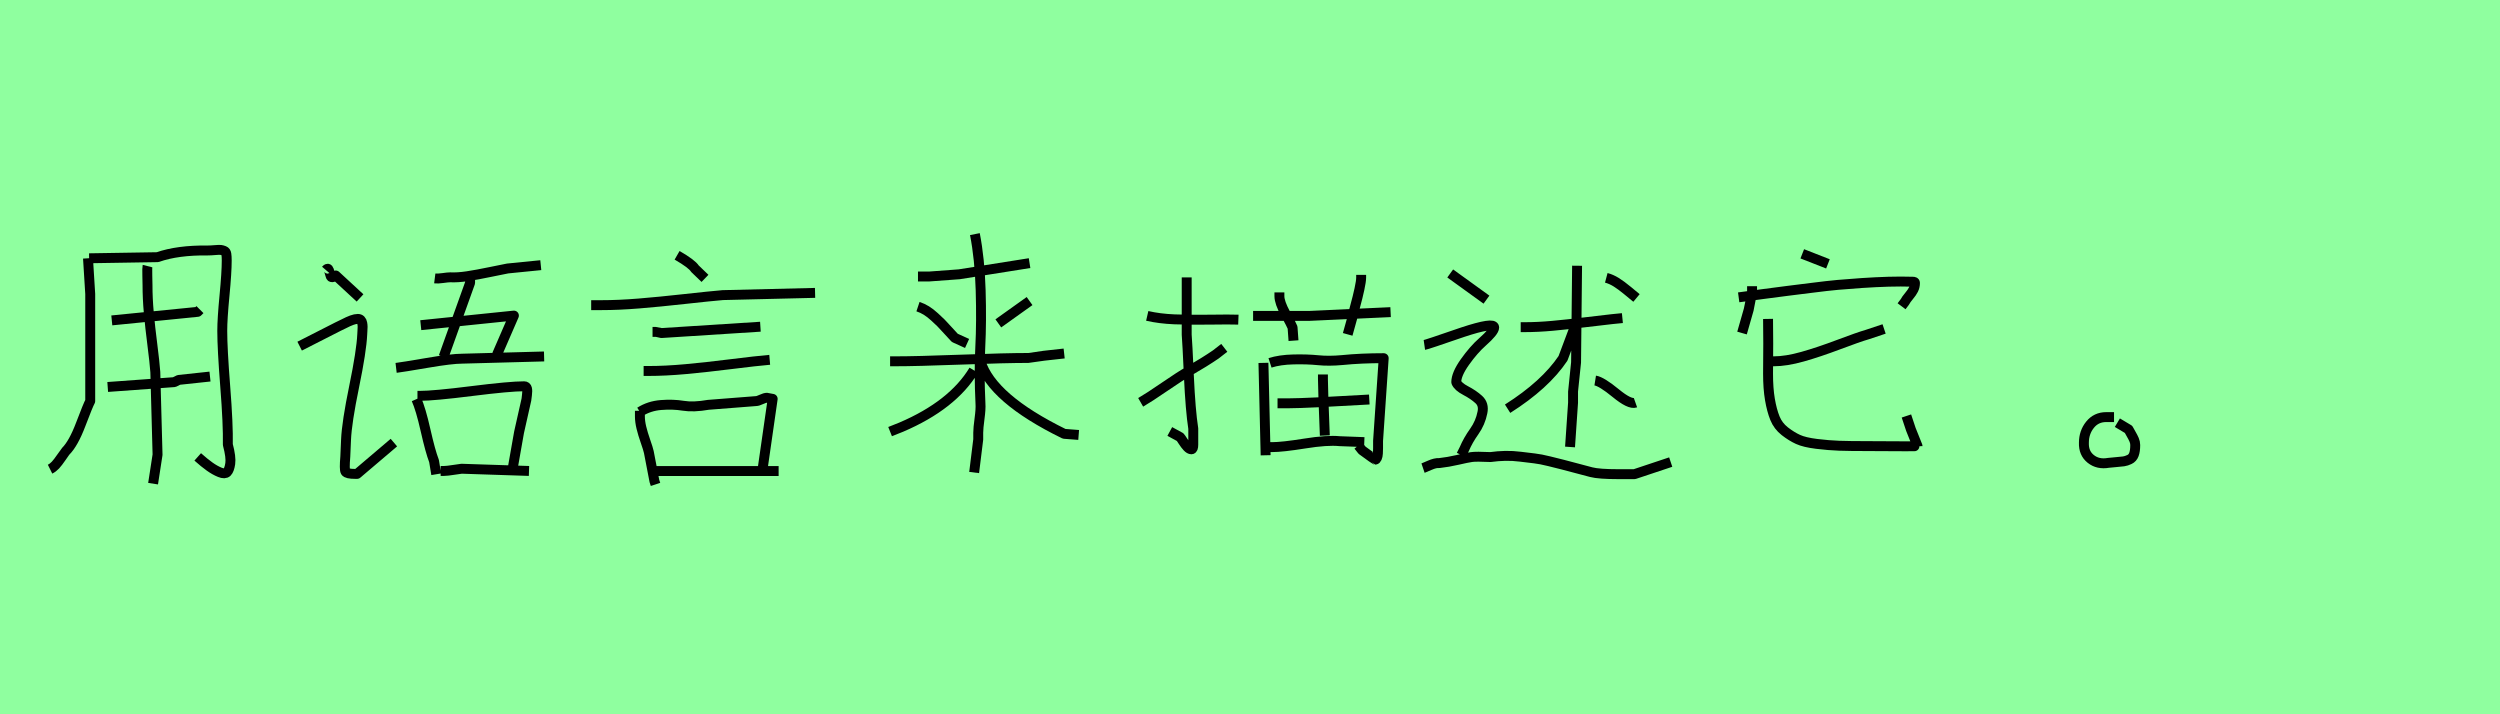 <?xml version="1.0" encoding="utf-8" standalone="no"?>
<!DOCTYPE svg PUBLIC "-//W3C//DTD SVG 1.1//EN"
  "http://www.w3.org/Graphics/SVG/1.1/DTD/svg11.dtd">
<svg xmlns:xlink="http://www.w3.org/1999/xlink" width="252pt" height="72pt" viewBox="0 0 252 72" xmlns="http://www.w3.org/2000/svg" version="1.1">
 <defs>
  <style type="text/css">*{stroke-linejoin: round; stroke-linecap: butt}</style>
 </defs>
 <g id="figure_1">
  <g id="patch_1">
   <path d="M 0 72 
L 252 72 
L 252 0 
L 0 0 
z
" style="fill: #8fff9f"/>
  </g>
  <g id="axes_1">
   <g id="patch_2">
    <path d="M 14.869 26.822 
Q 14.831 26.972 14.85 27.778 
Q 14.869 28.584 14.869 28.734 
Q 14.869 30.084 15 31.527 
Q 15.131 32.971 15.356 34.733 
Q 15.581 36.495 15.656 37.507 
L 15.881 45.83 
L 15.431 48.754 
M 10.857 39.007 
L 17.568 38.519 
L 18.018 38.294 
L 21.167 37.957 
M 11.27 32.296 
L 19.93 31.434 
L 20.155 31.209 
M 8.983 26.035 
L 15.881 25.923 
Q 17.905 25.21 20.942 25.248 
Q 21.242 25.248 21.673 25.21 
Q 22.104 25.173 22.254 25.192 
Q 22.404 25.21 22.591 25.285 
Q 22.779 25.36 22.816 25.604 
Q 22.854 25.848 22.854 26.26 
Q 22.854 27.46 22.629 29.803 
Q 22.404 32.146 22.404 33.346 
Q 22.404 35.145 22.704 38.969 
Q 23.004 42.793 22.966 44.818 
Q 23.304 46.092 23.21 46.729 
Q 23.116 47.367 22.891 47.592 
Q 22.666 47.817 22.16 47.61 
Q 21.654 47.404 21.129 47.029 
Q 20.604 46.655 19.93 46.055 
M 8.87 26.035 
L 9.095 29.634 
L 9.095 40.431 
Q 8.87 40.844 8.139 42.774 
Q 7.408 44.705 6.621 45.492 
Q 6.583 45.53 6.208 46.073 
Q 5.834 46.617 5.59 46.879 
Q 5.346 47.142 5.046 47.292 
" clip-path="url(#p3cfb03a5cc)" style="fill: none; stroke: #000000; stroke-linejoin: miter"/>
   </g>
  </g>
  <g id="axes_2">
   <g id="patch_3">
    <path d="M 44.417 47.472 
L 44.751 47.472 
Q 45.048 47.472 45.753 47.36 
Q 46.05 47.323 46.533 47.249 
L 53.323 47.472 
M 42.08 39.902 
L 42.302 39.902 
Q 43.712 39.902 47.553 39.419 
Q 51.394 38.937 52.841 38.937 
Q 53.063 38.937 53.119 39.16 
Q 53.175 39.382 53.119 39.809 
Q 53.063 40.236 53.063 40.273 
L 52.321 43.575 
L 51.653 47.36 
M 41.968 40.236 
Q 42.414 41.238 42.896 43.371 
Q 43.378 45.505 43.75 46.47 
L 43.972 47.806 
M 42.414 32.777 
L 51.802 31.812 
L 50.095 35.746 
M 39.927 37.082 
Q 40.558 37.007 43.045 36.581 
Q 45.531 36.154 46.607 36.154 
L 54.845 35.931 
M 47.386 27.953 
L 47.386 28.176 
L 47.386 28.51 
L 44.714 35.968 
M 43.824 28.065 
Q 44.121 28.102 44.64 28.027 
Q 45.16 27.953 45.382 27.953 
Q 46.124 27.99 47.108 27.842 
Q 48.091 27.693 49.427 27.415 
Q 50.763 27.137 51.171 27.063 
L 54.511 26.729 
M 32.84 27.211 
Q 33.063 26.951 33.155 27.23 
Q 33.248 27.508 33.322 27.805 
Q 33.397 28.102 33.842 27.768 
L 36.291 30.031 
M 30.205 34.892 
L 34.065 32.926 
Q 34.25 32.851 34.677 32.629 
Q 35.104 32.406 35.456 32.276 
Q 35.809 32.146 36.068 32.146 
Q 36.254 32.146 36.365 32.258 
Q 36.477 32.369 36.514 32.573 
Q 36.551 32.777 36.551 32.944 
Q 36.551 33.111 36.532 33.371 
Q 36.514 33.631 36.514 33.705 
Q 36.439 35.375 35.697 38.974 
Q 34.955 42.574 34.881 44.318 
Q 34.844 45.023 34.807 46.025 
Q 34.695 47.323 34.825 47.546 
Q 34.955 47.769 35.809 47.769 
Q 35.92 47.769 35.994 47.769 
L 39.705 44.614 
" clip-path="url(#p64943f4b32)" style="fill: none; stroke: #000000; stroke-linejoin: miter"/>
   </g>
  </g>
  <g id="axes_3">
   <g id="patch_4">
    <path d="M 65.964 47.479 
L 78.485 47.479 
M 64.502 41.518 
Q 65.439 40.919 66.639 40.825 
Q 67.838 40.731 68.869 40.9 
Q 69.9 41.069 71.4 40.806 
L 76.199 40.431 
Q 76.386 40.431 76.742 40.263 
Q 77.098 40.094 77.323 40.094 
Q 77.361 40.094 77.886 40.206 
L 76.873 47.254 
M 64.502 41.406 
L 64.502 41.968 
Q 64.502 42.493 64.652 43.112 
Q 64.802 43.73 65.064 44.48 
Q 65.327 45.23 65.402 45.567 
L 65.964 48.492 
L 66.076 48.829 
M 64.877 37.395 
L 65.327 37.395 
Q 67.089 37.395 69.132 37.207 
Q 71.175 37.02 73.724 36.701 
Q 76.274 36.382 77.586 36.27 
M 65.776 33.458 
L 66.114 33.458 
Q 66.151 33.458 66.676 33.571 
L 76.648 32.933 
M 68.251 25.735 
Q 69.75 26.598 70.05 27.085 
L 71.062 28.06 
M 59.591 30.759 
L 60.603 30.759 
Q 62.365 30.759 64.427 30.59 
Q 66.489 30.421 69.019 30.14 
Q 71.55 29.859 72.862 29.747 
L 82.159 29.522 
" clip-path="url(#p4ed9b3b2f0)" style="fill: none; stroke: #000000; stroke-linejoin: miter"/>
   </g>
  </g>
  <g id="axes_4">
   <g id="patch_5">
    <path d="M 98.831 36.42 
Q 99.994 40.169 107.267 43.73 
L 108.729 43.843 
M 98.157 37.32 
Q 96.02 40.844 90.846 43.056 
L 89.721 43.505 
M 89.721 36.42 
Q 89.721 36.42 90.171 36.42 
Q 92.383 36.42 96.901 36.251 
Q 101.418 36.082 103.668 36.082 
Q 103.705 36.082 105.242 35.857 
L 107.267 35.633 
M 98.269 23.598 
Q 98.756 26.073 98.85 29.259 
Q 98.944 32.446 98.813 34.976 
Q 98.681 37.507 98.831 40.694 
Q 98.869 41.219 98.738 42.193 
Q 98.606 43.168 98.606 43.618 
L 98.606 44.293 
L 98.194 47.629 
M 103.78 30.347 
L 100.631 32.596 
M 92.533 30.909 
Q 92.983 31.059 93.377 31.302 
Q 93.77 31.546 94.201 31.94 
Q 94.633 32.333 94.857 32.558 
Q 95.082 32.783 95.589 33.346 
Q 96.095 33.908 96.245 34.058 
L 97.482 34.62 
M 92.533 27.872 
L 93.658 27.872 
Q 93.695 27.872 96.694 27.647 
L 103.78 26.523 
" clip-path="url(#p5c926aabca)" style="fill: none; stroke: #000000; stroke-linejoin: miter"/>
   </g>
  </g>
  <g id="axes_5">
   <g id="patch_6">
    <path d="M 133.352 37.746 
L 133.352 38.219 
Q 133.352 39.198 133.542 43.902 
M 128.775 40.65 
L 130.006 40.65 
Q 131.616 40.65 138.025 40.271 
M 127.954 45.07 
L 128.238 45.07 
Q 129.248 45.07 131.521 44.707 
Q 133.794 44.344 135.026 44.47 
L 137.52 44.565 
M 128.017 36.578 
Q 128.996 36.262 130.385 36.23 
Q 131.774 36.199 132.863 36.309 
Q 133.952 36.42 135.31 36.294 
Q 137.204 36.104 139.477 36.104 
Q 138.972 43.46 138.909 44.439 
L 138.909 44.691 
Q 138.909 44.912 138.909 45.165 
Q 138.909 45.417 138.893 45.701 
Q 138.877 45.986 138.798 46.159 
Q 138.719 46.333 138.625 46.333 
Q 138.593 46.333 137.299 45.386 
L 136.92 44.912 
M 127.354 36.578 
L 127.575 45.891 
M 137.204 27.706 
L 137.204 27.991 
Q 137.204 28.338 137.03 29.143 
Q 136.857 29.948 136.604 30.863 
Q 136.352 31.779 136.32 32 
L 135.846 33.705 
M 128.964 29.474 
L 128.964 29.853 
Q 128.964 30.485 129.58 31.621 
Q 130.195 32.758 130.29 33.01 
L 130.385 34.336 
M 126.312 31.842 
L 128.396 31.842 
L 131.995 31.842 
L 140.171 31.463 
M 114.979 40.556 
Q 115.799 40.082 117.409 38.977 
Q 119.019 37.872 119.809 37.43 
Q 121.45 36.483 122.555 35.725 
L 123.408 35.062 
M 115.641 31.842 
Q 116.873 32.126 118.372 32.189 
Q 119.872 32.253 121.924 32.221 
Q 123.976 32.189 124.828 32.221 
M 119.619 27.959 
L 119.619 33.736 
Q 119.682 34.462 119.84 37.919 
Q 119.998 41.376 120.282 43.207 
L 120.282 44.817 
Q 120.282 45.291 120.093 45.291 
Q 119.903 45.291 119.682 45.054 
Q 119.461 44.817 119.24 44.47 
Q 119.019 44.123 118.956 44.06 
L 117.915 43.492 
" clip-path="url(#p4e22e648c9)" style="fill: none; stroke: #000000; stroke-linejoin: miter"/>
   </g>
  </g>
  <g id="axes_6">
   <g id="patch_7">
    <path d="M 161.913 28.005 
Q 162.42 28.14 162.911 28.445 
Q 163.402 28.749 164.078 29.308 
Q 164.755 29.866 164.958 30.035 
M 160.797 38.357 
Q 161.439 38.459 162.86 39.626 
Q 164.281 40.793 164.856 40.59 
M 158.767 32.877 
L 157.549 36.124 
Q 155.756 38.797 151.967 41.199 
M 153.286 32.978 
L 153.692 32.978 
Q 155.012 32.978 156.483 32.843 
Q 157.955 32.708 159.765 32.488 
Q 161.575 32.268 162.522 32.166 
L 163.537 32.065 
M 158.97 26.787 
L 158.868 36.53 
Q 158.564 39.44 158.564 39.474 
L 158.564 40.59 
L 158.259 45.056 
M 146.182 27.565 
L 149.836 30.204 
M 143.442 47.187 
Q 143.543 47.153 144.118 46.9 
Q 144.693 46.646 145.065 46.68 
Q 145.979 46.578 146.926 46.358 
Q 147.873 46.138 148.33 46.071 
Q 148.787 46.003 150.241 46.071 
Q 150.986 45.969 151.73 45.952 
Q 152.474 45.935 153.269 46.037 
Q 154.064 46.138 154.673 46.206 
Q 155.282 46.274 156.162 46.494 
Q 157.041 46.713 157.515 46.832 
Q 157.989 46.95 158.987 47.221 
Q 159.985 47.492 160.391 47.593 
Q 161.169 47.796 163.131 47.796 
L 164.755 47.796 
L 168.408 46.578 
M 143.577 34.771 
Q 143.814 34.737 147.434 33.486 
Q 150.614 32.437 150.614 33.012 
Q 150.614 33.418 149.43 34.467 
Q 148.55 35.245 147.67 36.48 
Q 146.791 37.715 146.791 38.526 
Q 146.96 38.966 147.738 39.372 
Q 148.516 39.778 149.057 40.269 
Q 149.599 40.759 149.43 41.571 
Q 149.227 42.62 148.601 43.5 
Q 147.975 44.379 147.603 45.259 
L 147.298 45.868 
" clip-path="url(#p2255add30d)" style="fill: none; stroke: #000000; stroke-linejoin: miter"/>
   </g>
  </g>
  <g id="axes_7">
   <g id="patch_8">
    <path d="M 178.22 36.42 
L 178.783 36.42 
Q 180.057 36.42 181.707 35.951 
Q 183.357 35.483 185.343 34.733 
Q 187.33 33.983 188.23 33.721 
L 189.917 33.158 
M 178.22 32.146 
Q 178.258 34.358 178.22 37.657 
Q 178.22 39.157 178.408 40.263 
Q 178.595 41.368 178.914 42.156 
Q 179.233 42.943 179.907 43.468 
Q 180.582 43.993 181.238 44.293 
Q 181.894 44.593 183.113 44.743 
Q 184.331 44.892 185.381 44.93 
Q 186.431 44.967 188.23 44.967 
Q 193.291 45.005 193.291 44.967 
Q 192.691 43.505 192.616 43.28 
L 192.167 41.931 
M 181.669 25.585 
L 184.256 26.598 
M 175.259 29.972 
Q 175.821 29.897 177.621 29.653 
Q 179.42 29.409 180.207 29.316 
Q 180.995 29.222 182.607 29.016 
Q 184.219 28.809 185.25 28.716 
Q 186.281 28.622 187.687 28.528 
Q 189.092 28.435 190.348 28.397 
Q 191.604 28.36 192.804 28.397 
Q 193.029 28.397 193.029 28.51 
Q 193.029 28.884 192.879 29.184 
Q 192.729 29.484 192.429 29.84 
Q 192.129 30.197 192.017 30.421 
L 191.679 30.871 
M 176.608 28.847 
L 176.608 29.522 
Q 176.608 29.559 176.271 31.209 
L 175.596 33.571 
" clip-path="url(#p5632aeb3bd)" style="fill: none; stroke: #000000; stroke-linejoin: miter"/>
   </g>
  </g>
  <g id="axes_8">
   <g id="patch_9">
    <path d="M 213.094 42.043 
Q 213.094 42.043 212.306 42.043 
Q 211.294 42.043 210.676 42.812 
Q 210.057 43.58 210.057 44.63 
Q 210.019 45.68 210.751 46.261 
Q 211.482 46.842 212.531 46.655 
Q 212.831 46.617 213.319 46.58 
Q 213.806 46.542 214.068 46.505 
Q 214.331 46.467 214.649 46.317 
Q 214.968 46.167 215.099 45.811 
Q 215.231 45.455 215.231 44.855 
Q 215.231 44.593 215.118 44.33 
Q 215.006 44.068 214.818 43.749 
Q 214.631 43.43 214.556 43.28 
L 213.431 42.606 
" clip-path="url(#p35966767fa)" style="fill: none; stroke: #000000; stroke-linejoin: miter"/>
   </g>
  </g>
 </g>
 <defs>
  <clipPath id="p3cfb03a5cc">
   <rect x="3.172" y="8.64" width="22.006" height="54.36"/>
  </clipPath>
  <clipPath id="p64943f4b32">
   <rect x="28.35" y="8.917" width="28.35" height="53.806"/>
  </clipPath>
  <clipPath id="p4ed9b3b2f0">
   <rect x="57.716" y="8.64" width="26.318" height="54.36"/>
  </clipPath>
  <clipPath id="p5c926aabca">
   <rect x="87.847" y="8.64" width="22.756" height="54.36"/>
  </clipPath>
  <clipPath id="p4e22e648c9">
   <rect x="113.4" y="12.932" width="28.35" height="45.777"/>
  </clipPath>
  <clipPath id="p2255add30d">
   <rect x="141.75" y="11.293" width="28.35" height="49.054"/>
  </clipPath>
  <clipPath id="p5632aeb3bd">
   <rect x="173.384" y="8.64" width="21.781" height="54.36"/>
  </clipPath>
  <clipPath id="p35966767fa">
   <rect x="208.145" y="8.64" width="8.96" height="54.36"/>
  </clipPath>
 </defs>
</svg>
